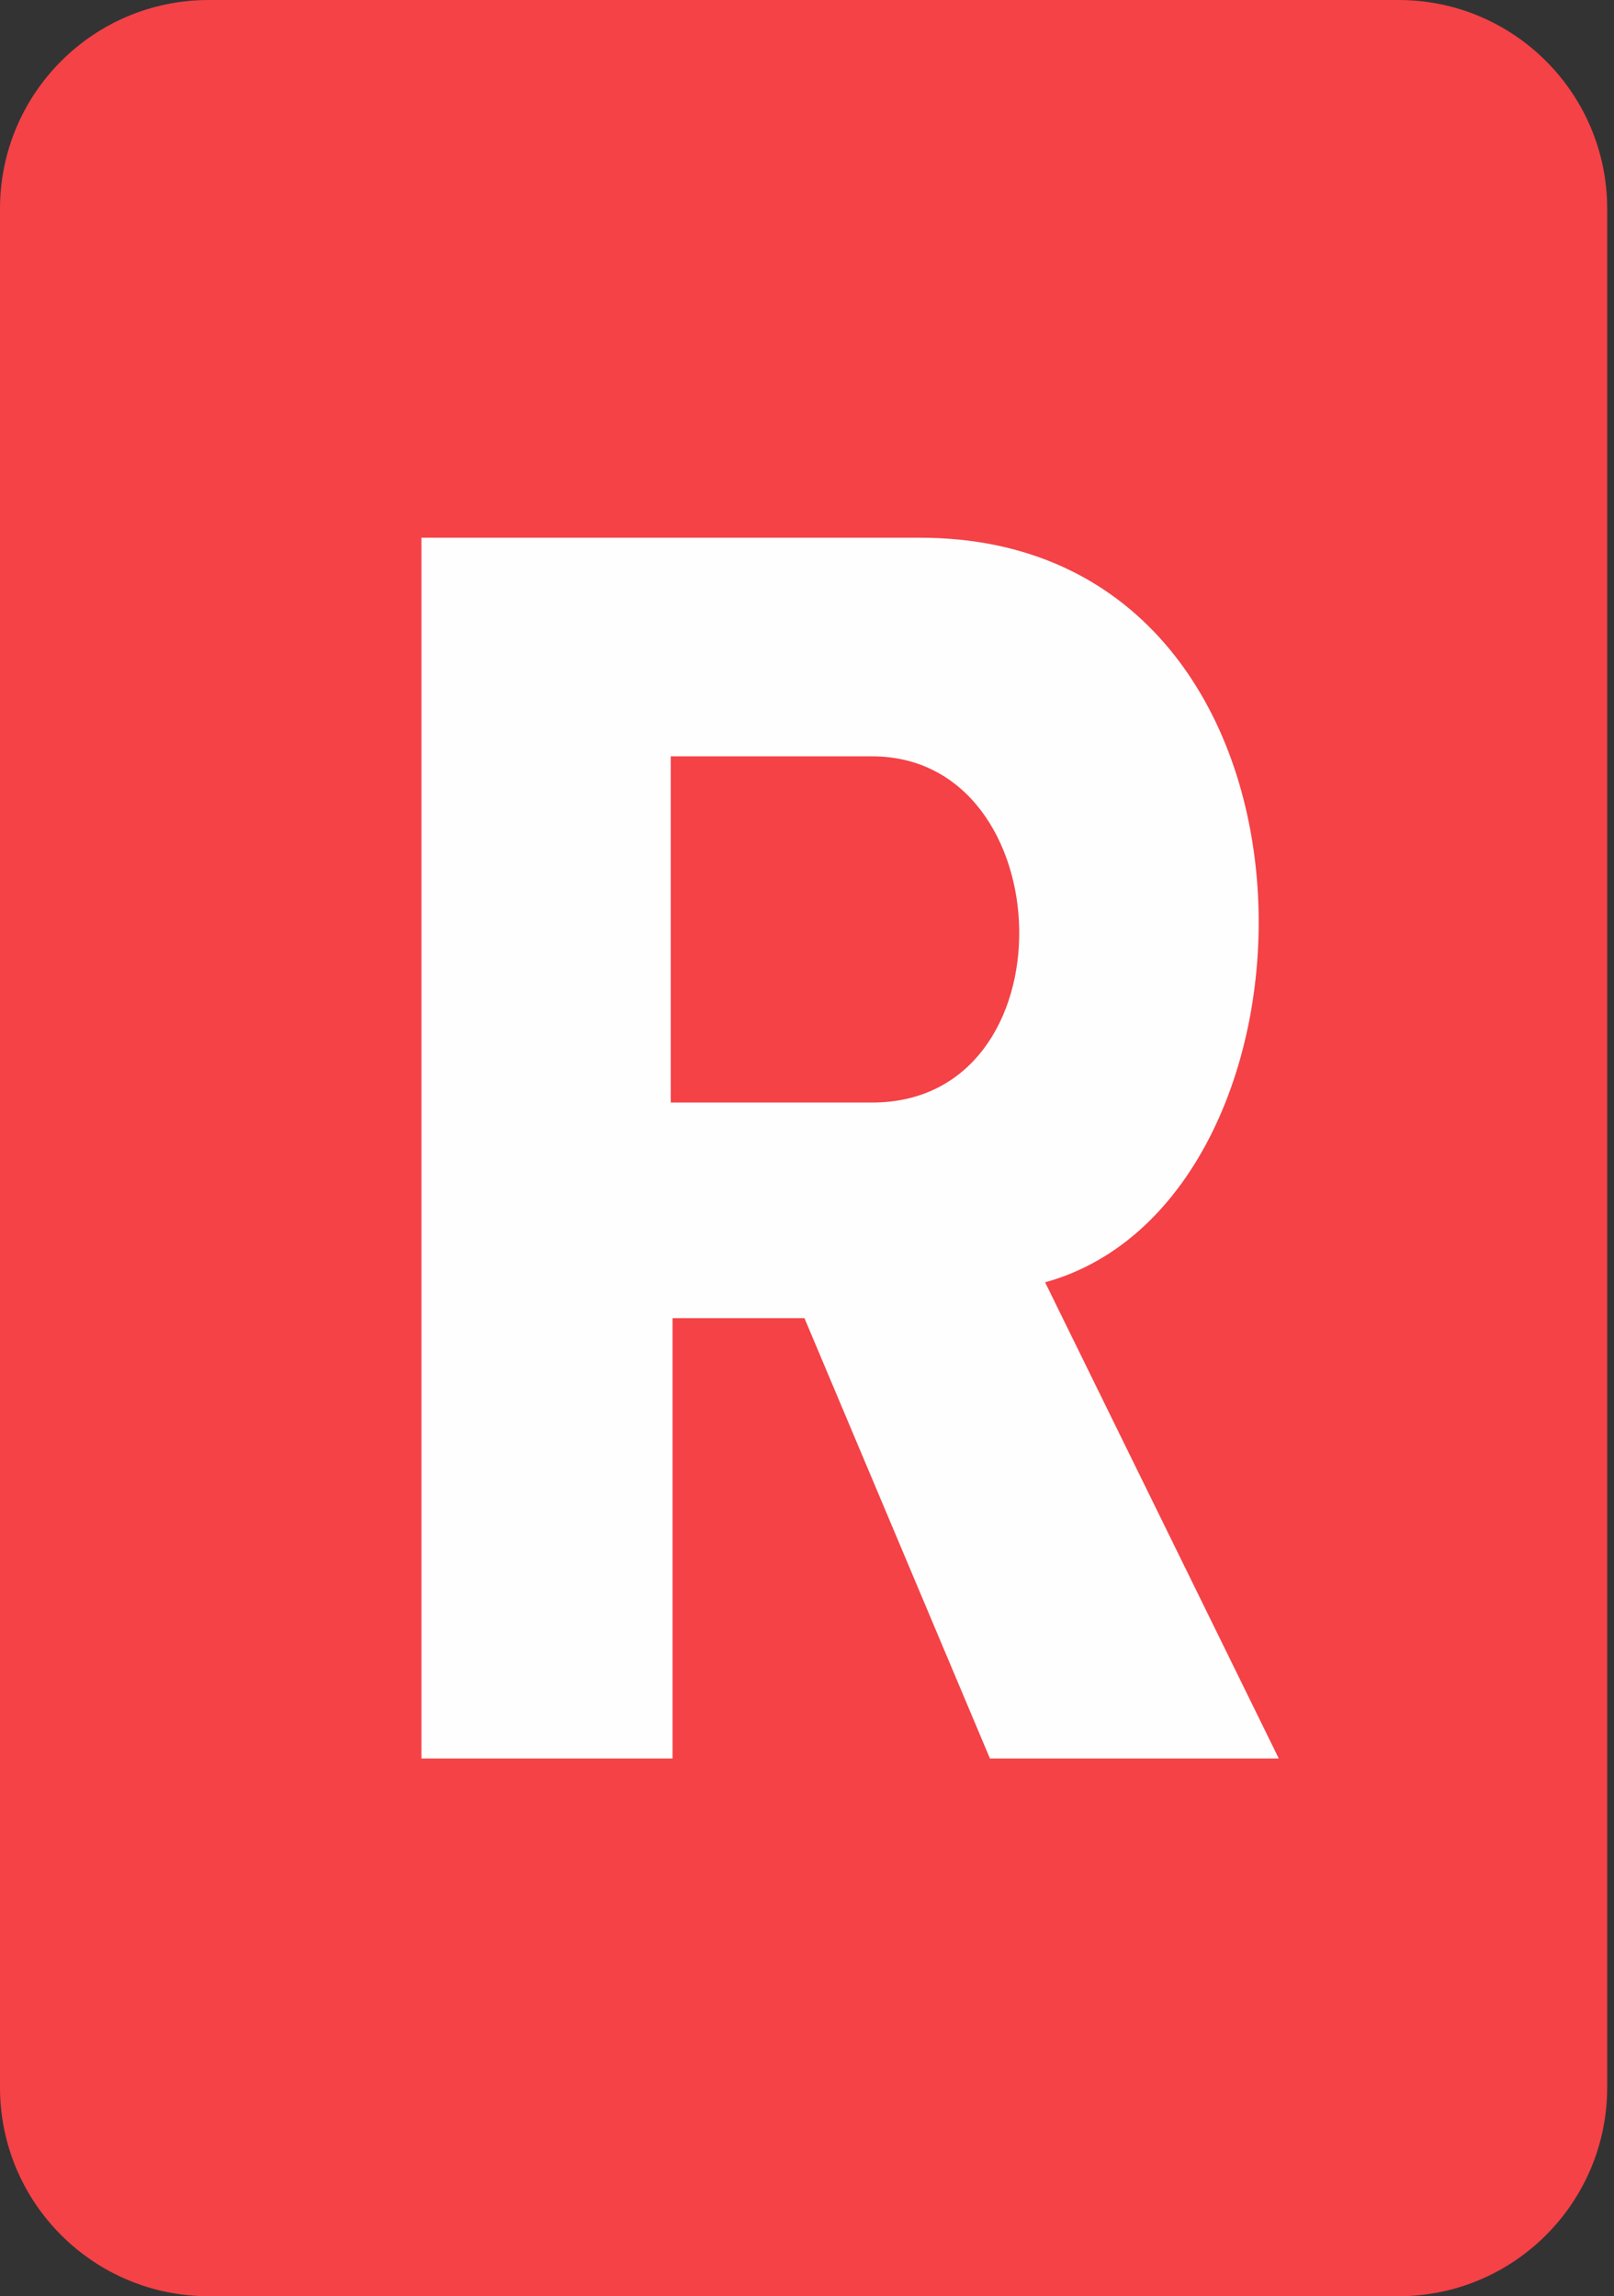 <svg width="213" height="303" viewBox="0 0 213 303" fill="none" xmlns="http://www.w3.org/2000/svg">
<rect x="0" y="0" width="213" height="303" fill="#333333" stroke="none"/>
<path fill-rule="evenodd" clip-rule="evenodd" d="M184.565 303H27.535C12.329 303 0 290.666 0 275.454V27.546C0 12.334 12.329 0 27.535 0H184.565C199.771 0 212.1 12.334 212.1 27.546V275.454C212.1 290.666 199.771 303 184.565 303Z" fill="#F44247"/>
<path fill-rule="evenodd" clip-rule="evenodd" d="M115.099 145.487H88.517V99.804H115.099C140.268 99.804 141.68 145.487 115.099 145.487ZM137.922 169.208C177.496 158.308 178.385 70.956 121.414 70.956H55.614V232.044H88.754V173.938H106.164L130.642 232.044H168.76L137.922 169.208Z" fill="#FEFEFE"/>
</svg>
